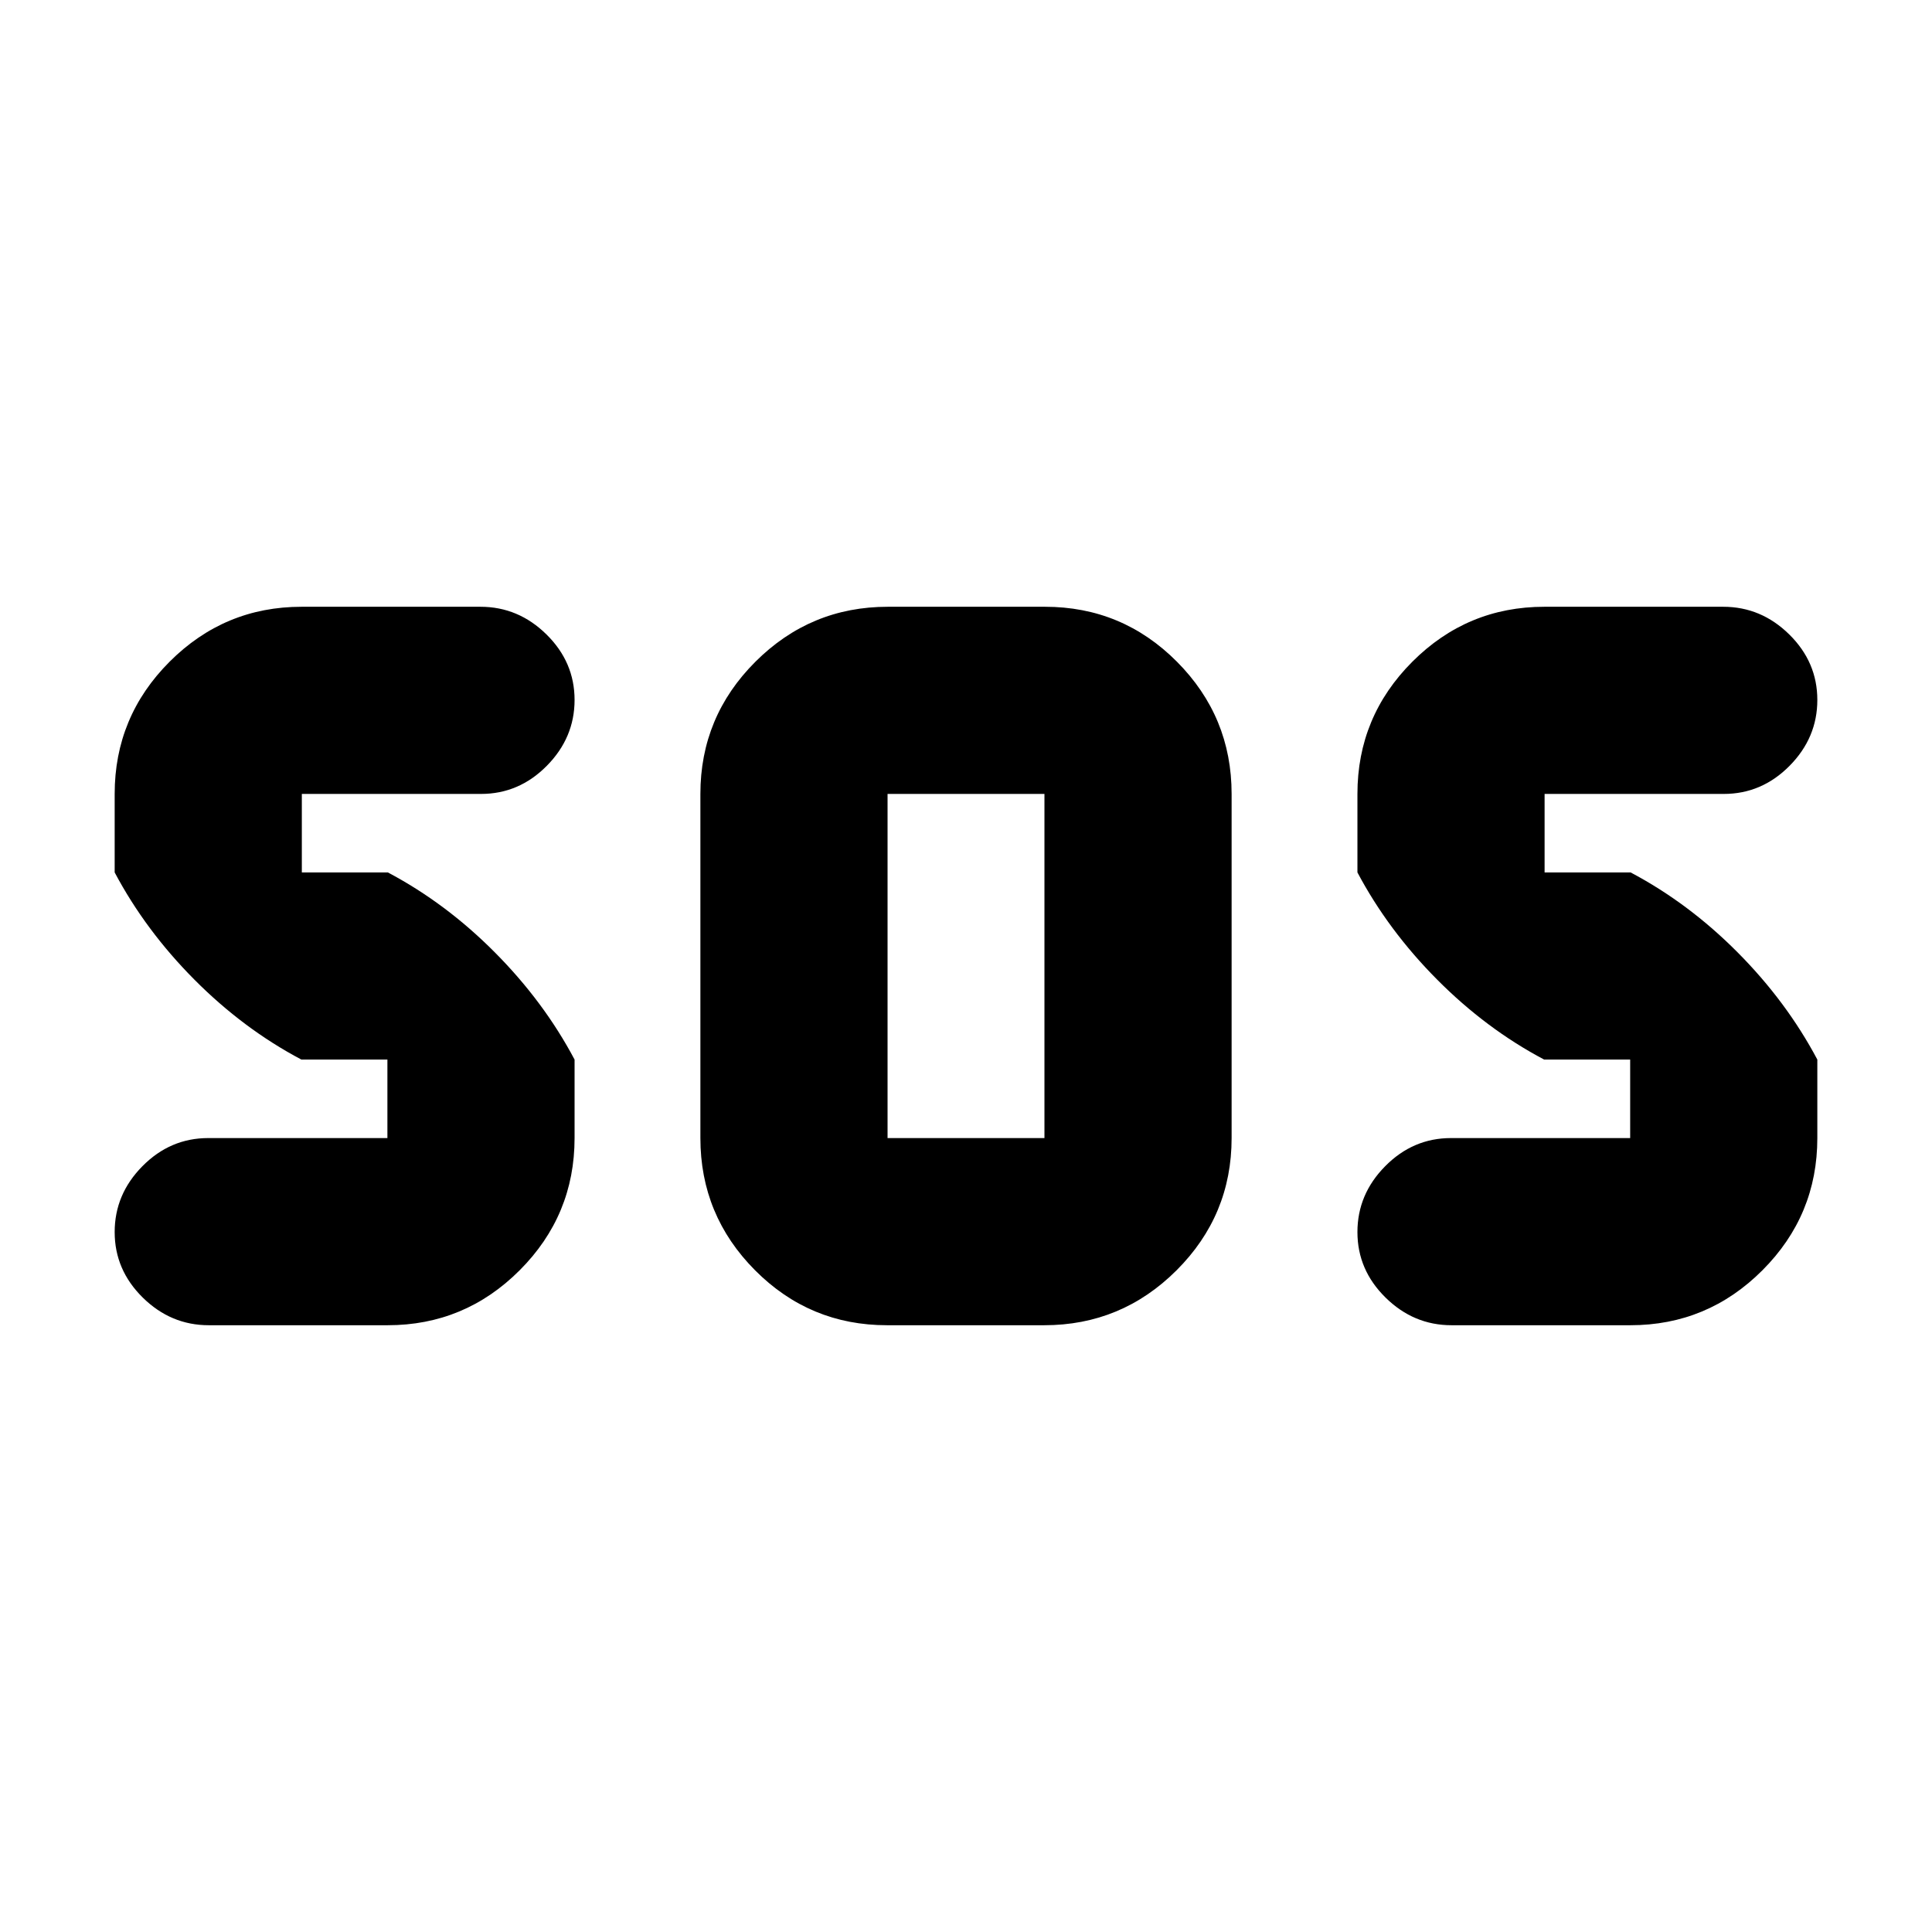 <svg xmlns="http://www.w3.org/2000/svg" height="20" viewBox="0 -960 960 960" width="20"><path d="M440.77-301.5q-38.42 0-65.59-27.31-27.16-27.31-27.16-65.69v-171q0-38.38 27.34-65.69 27.35-27.31 65.77-27.31h78.1q38.42 0 65.59 27.31 27.16 27.31 27.16 65.69v171q0 38.38-27.34 65.69-27.35 27.31-65.77 27.31h-78.1Zm-248.16 0h-88.86q-18.86 0-32.82-13.75-13.95-13.74-13.95-32.54 0-18.8 13.8-32.75 13.81-13.96 32.7-13.96h89.02v-39h-42.73q-28.86-15.26-53.2-39.75-24.33-24.48-39.59-53.25v-39q0-38.38 27.28-65.69 27.28-27.31 65.61-27.31h88.85q18.87 0 32.82 13.75 13.96 13.74 13.96 32.54 0 18.8-13.81 32.75-13.8 13.96-32.69 13.96h-89.02v39h42.73q28.86 15.26 53.19 39.75 24.34 24.48 39.6 53.25v39q0 38.38-27.28 65.69-27.28 27.31-65.61 27.31Zm617.52 0h-88.85q-18.87 0-32.82-13.75-13.96-13.74-13.96-32.54 0-18.8 13.81-32.75 13.8-13.96 32.69-13.96h89.02v-39h-42.73q-28.86-15.26-53.19-39.75-24.34-24.48-39.6-53.25v-39q0-38.38 27.28-65.69 27.28-27.31 65.61-27.31h88.86q18.86 0 32.82 13.75 13.95 13.74 13.95 32.54 0 18.8-13.8 32.75-13.81 13.96-32.7 13.96H767.5v39h42.73q28.86 15.26 53.2 39.75 24.33 24.48 39.59 53.25v39q0 38.38-27.28 65.69-27.28 27.31-65.61 27.31Zm-369.11-93h77.96v-171h-77.96v171Z"/></svg>